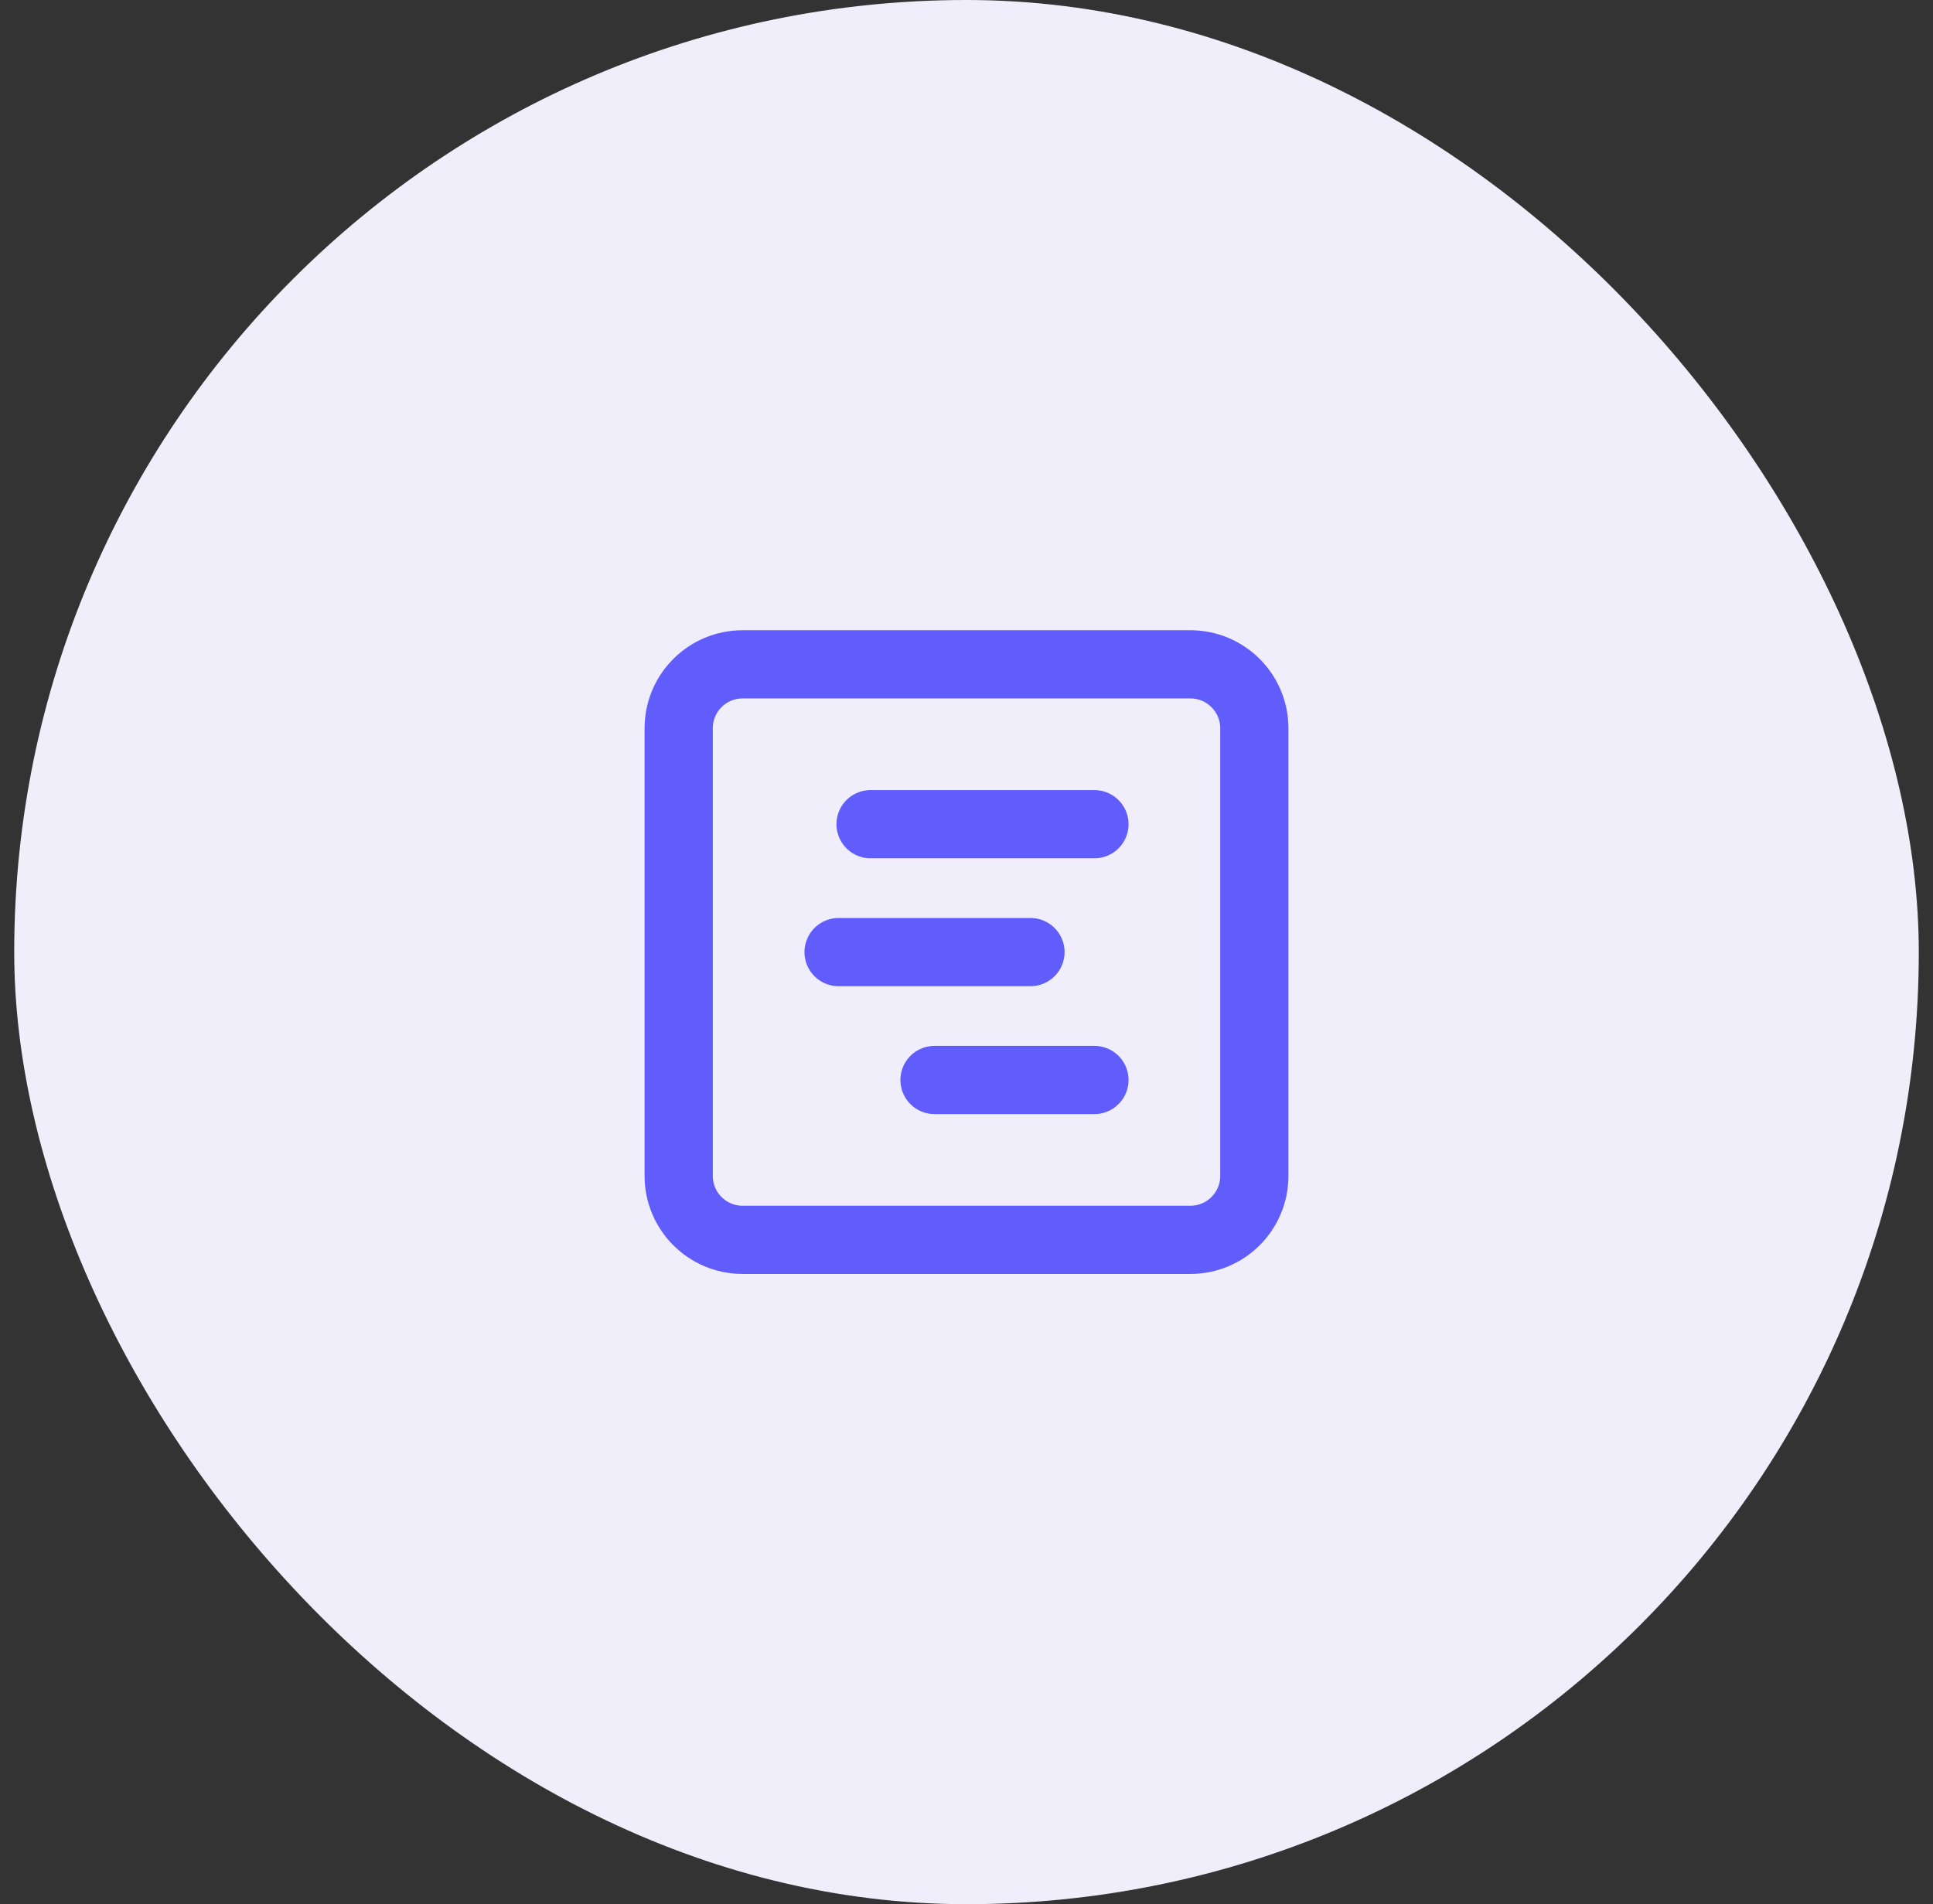 <svg width="68" height="67" viewBox="0 0 68 67" fill="none" xmlns="http://www.w3.org/2000/svg">
<rect x="0" y="0" width="68" height="67" fill="#333333" stroke="none"/>
<rect x="0.5" width="67" height="67" rx="33.5" fill="#F0EEFB"/>
<path d="M41.875 23.375H26.125C24.882 23.375 23.875 24.382 23.875 25.625V41.375C23.875 42.618 24.882 43.625 26.125 43.625H41.875C43.118 43.625 44.125 42.618 44.125 41.375V25.625C44.125 24.382 43.118 23.375 41.875 23.375Z" stroke="#605DFC" stroke-width="2.4" stroke-linecap="round" stroke-linejoin="round"/>
<path d="M30.625 29H38.5" stroke="#605DFC" stroke-width="2.4" stroke-linecap="round" stroke-linejoin="round"/>
<path d="M29.5 33.5H36.25" stroke="#605DFC" stroke-width="2.4" stroke-linecap="round" stroke-linejoin="round"/>
<path d="M32.875 38H38.5" stroke="#605DFC" stroke-width="2.4" stroke-linecap="round" stroke-linejoin="round"/>
</svg>
